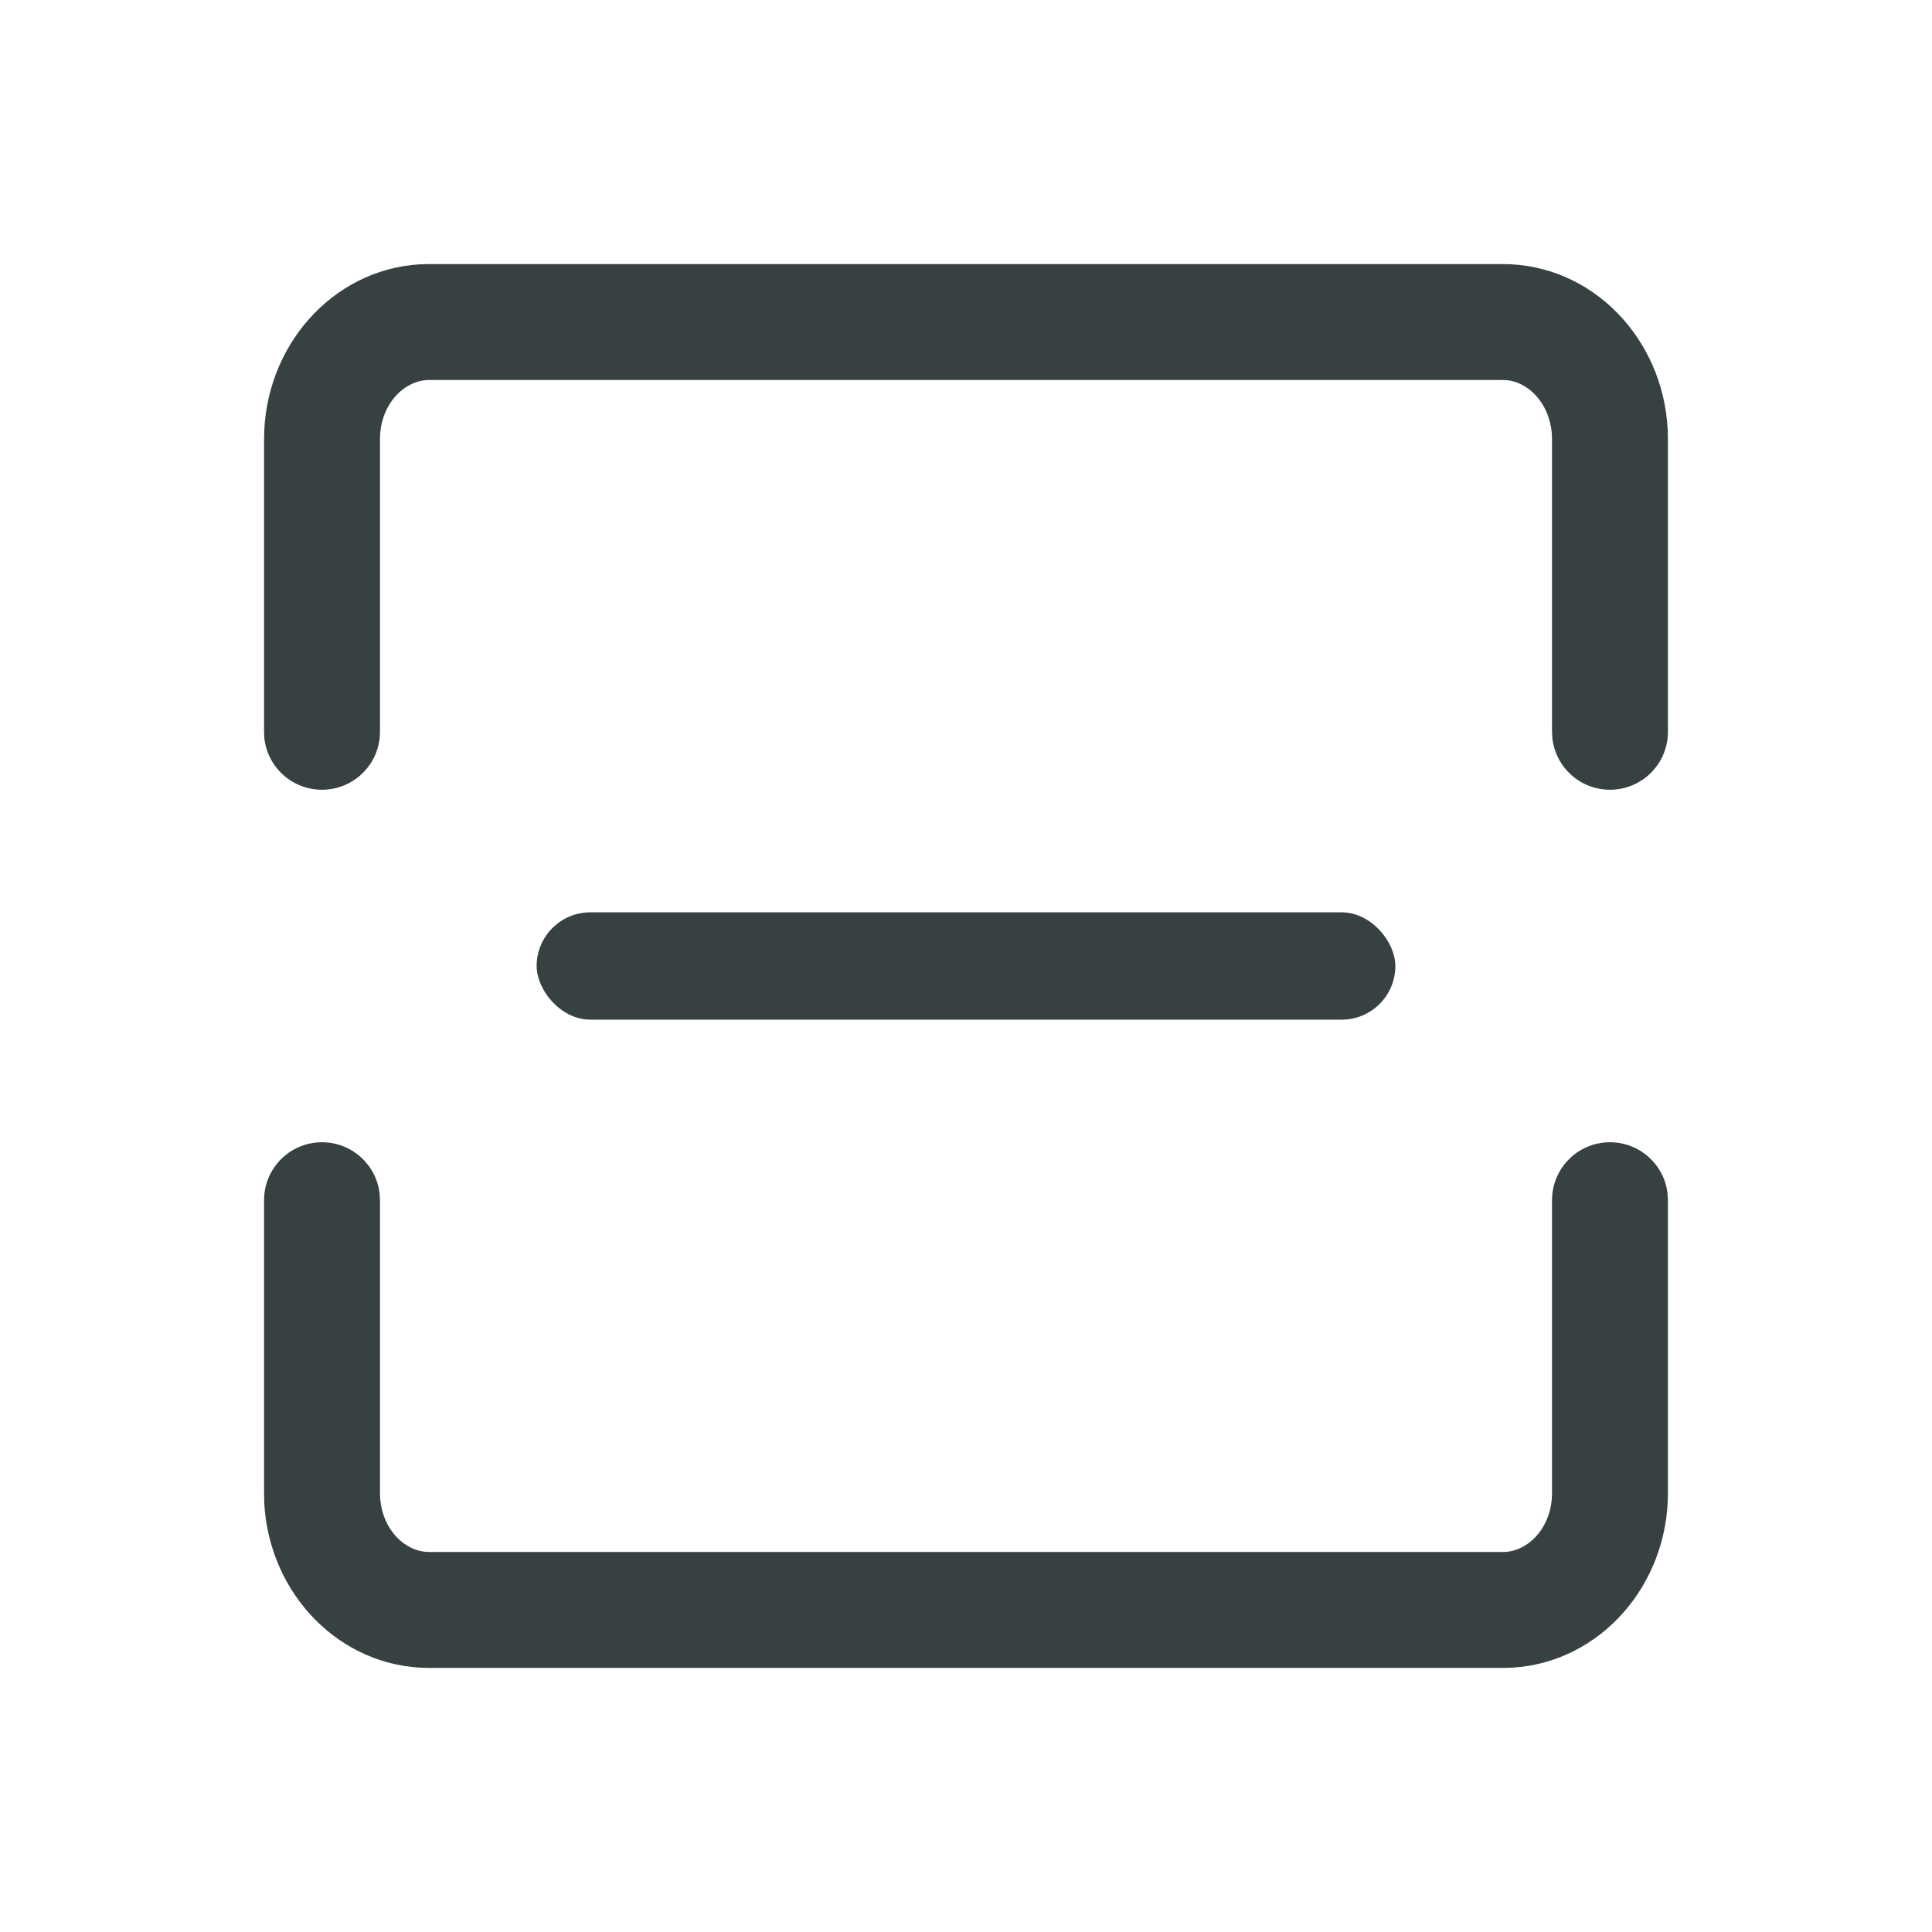 <?xml version="1.0" encoding="UTF-8"?>
<svg width="22px" height="22px" viewBox="0 0 22 22" version="1.1" xmlns="http://www.w3.org/2000/svg" xmlns:xlink="http://www.w3.org/1999/xlink">
    <!-- Generator: Sketch 58 (84663) - https://sketch.com -->
    <title>公共/扫码添加</title>
    <desc>Created with Sketch.</desc>
    <g id="页面-1" stroke="none" stroke-width="1" fill="none" fill-rule="evenodd">
        <g id="添加设备" transform="translate(-344, -56)">
            <g id="顶部栏" transform="translate(0, 44)">
                <g id="编组" transform="translate(6, 10)">
                    <g id="首页/扫码添加icon备份" transform="translate(349, 13) rotate(-180) translate(-349, -13) translate(338, 2)">
                        <g id="首页/扫码添加icon">
                            <rect id="矩形" fill="#D8D8D8" opacity="0" x="0" y="0" width="22" height="22"></rect>
                            <g id="编组" transform="translate(3.569, 3.569)" fill="#374142">
                                <path d="M14.764,9.438 C15.105,9.438 15.385,9.695 15.421,10.026 L15.424,10.098 L15.424,13.43 C15.424,14.482 14.651,15.362 13.65,15.421 L13.542,15.424 L1.32,15.424 C0.303,15.424 -0.505,14.581 -0.559,13.542 L-0.562,13.43 L-0.562,10.098 C-0.562,9.733 -0.267,9.438 0.098,9.438 C0.438,9.438 0.718,9.695 0.754,10.026 L0.758,10.098 L0.758,13.43 C0.758,13.789 0.989,14.065 1.261,14.101 L1.32,14.104 L13.542,14.104 C13.819,14.104 14.069,13.852 14.101,13.506 L14.104,13.43 L14.104,10.098 C14.104,9.733 14.4,9.438 14.764,9.438 Z M1.32,-0.562 L13.542,-0.562 C14.559,-0.562 15.367,0.28 15.422,1.317 L15.424,1.429 L15.424,4.764 C15.424,5.129 15.129,5.424 14.764,5.424 C14.424,5.424 14.144,5.167 14.108,4.836 L14.104,4.764 L14.104,1.429 C14.104,1.072 13.874,0.797 13.601,0.762 L13.542,0.758 L1.32,0.758 C1.042,0.758 0.793,1.009 0.761,1.353 L0.758,1.429 L0.758,4.764 C0.758,5.129 0.462,5.424 0.098,5.424 C-0.242,5.424 -0.523,5.167 -0.558,4.836 L-0.562,4.764 L-0.562,1.429 C-0.562,0.379 0.211,-0.5 1.212,-0.559 L1.32,-0.562 L13.542,-0.562 L1.32,-0.562 Z" id="形状备份-2" fill-rule="nonzero"></path>
                                <rect id="矩形" x="2.542" y="6.82" width="9.778" height="1.222" rx="0.611"></rect>
                            </g>
                        </g>
                    </g>
                </g>
            </g>
        </g>
    </g>
</svg>